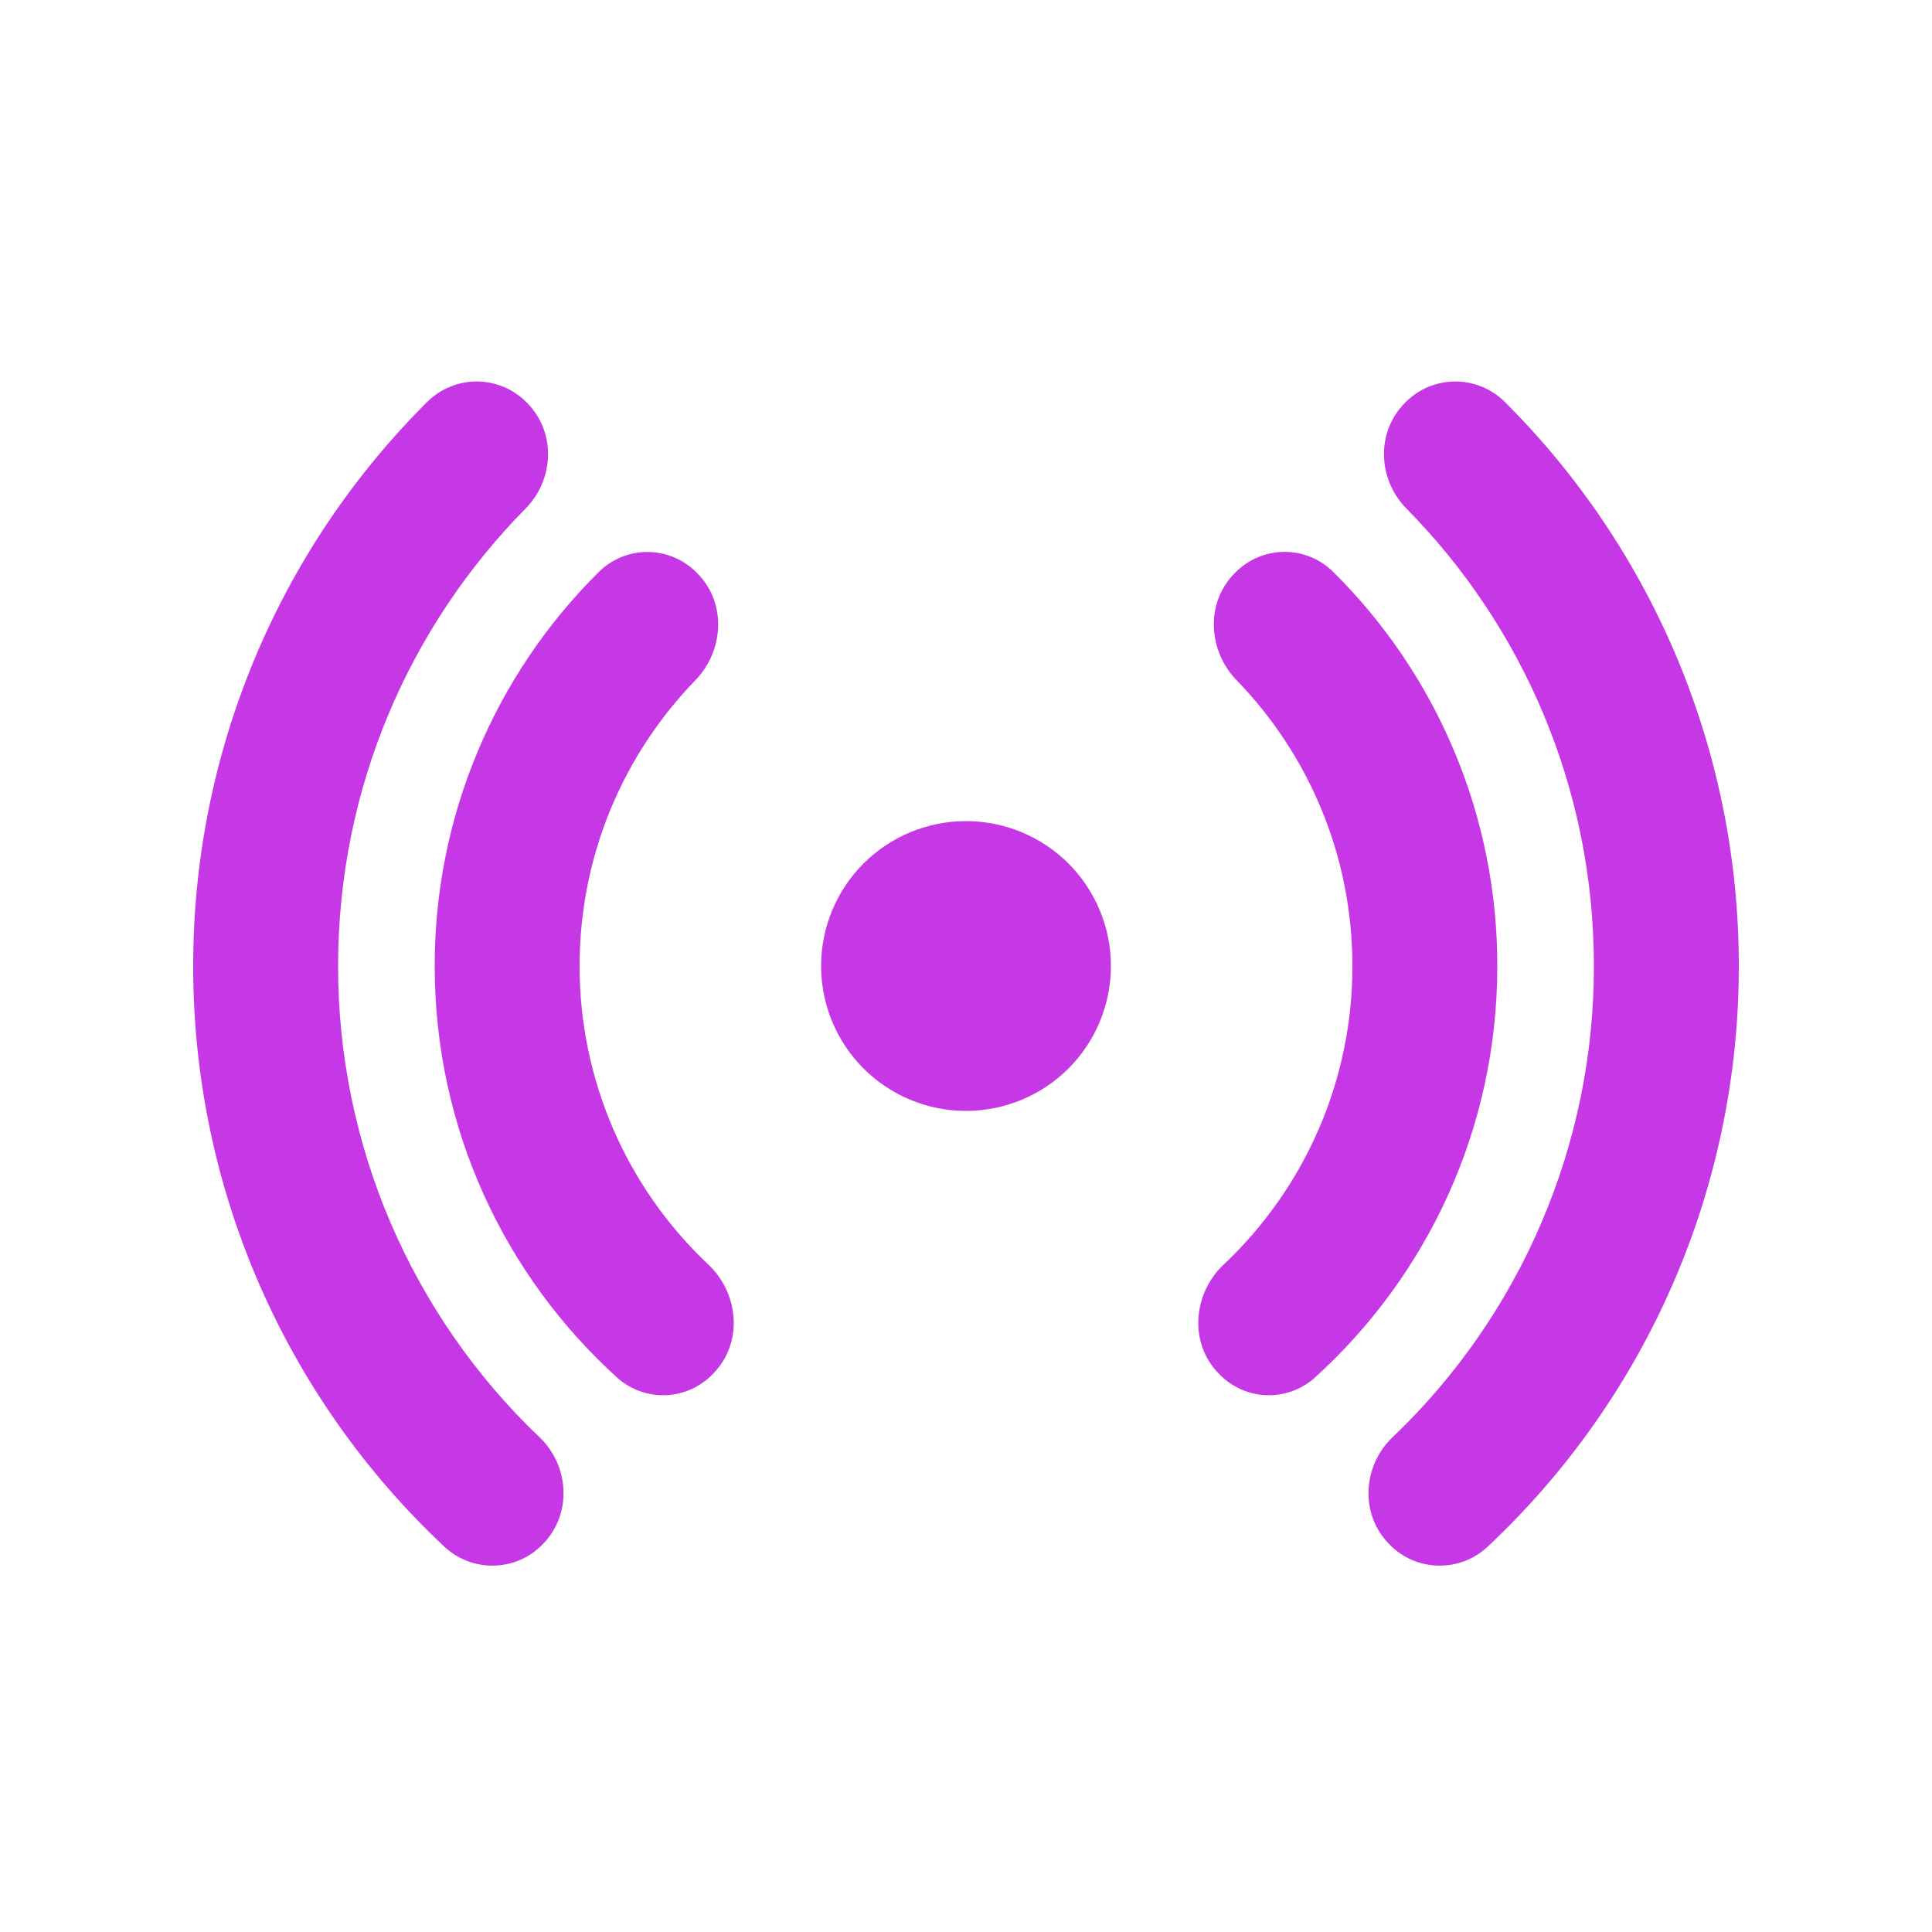 <svg width="20" height="20" viewBox="0 0 20 20" fill="none" xmlns="http://www.w3.org/2000/svg">
<path d="M5.453 4.167C5.386 4.099 5.307 4.045 5.219 4.007C5.131 3.97 5.037 3.95 4.942 3.949C4.846 3.948 4.752 3.966 4.663 4.002C4.575 4.038 4.494 4.09 4.426 4.157C3.656 4.923 3.045 5.833 2.629 6.836C2.213 7.839 1.999 8.914 2 10C1.999 11.128 2.229 12.243 2.677 13.278C3.125 14.313 3.781 15.244 4.604 16.015C4.743 16.143 4.926 16.212 5.114 16.207C5.303 16.203 5.482 16.125 5.614 15.99C5.93 15.674 5.891 15.171 5.587 14.88C4.926 14.251 4.401 13.493 4.042 12.655C3.683 11.816 3.499 10.912 3.5 10C3.5 8.154 4.241 6.48 5.443 5.262C5.733 4.967 5.763 4.477 5.453 4.167ZM7.214 5.93C7.082 5.795 6.902 5.717 6.713 5.714C6.524 5.711 6.342 5.783 6.206 5.914C5.665 6.448 5.235 7.084 4.942 7.786C4.649 8.487 4.499 9.24 4.5 10C4.5 11.692 5.23 13.213 6.393 14.265C6.53 14.386 6.709 14.45 6.892 14.443C7.075 14.436 7.248 14.358 7.376 14.227C7.704 13.899 7.643 13.383 7.335 13.093C6.913 12.696 6.577 12.217 6.347 11.685C6.118 11.153 5.999 10.579 6 10C6 8.85 6.457 7.806 7.2 7.04C7.486 6.746 7.533 6.248 7.214 5.93ZM12.786 5.929C12.918 5.794 13.098 5.716 13.287 5.713C13.476 5.71 13.658 5.782 13.794 5.913C14.335 6.447 14.765 7.083 15.058 7.785C15.351 8.487 15.501 9.24 15.5 10C15.5 11.692 14.77 13.213 13.607 14.265C13.47 14.386 13.291 14.45 13.108 14.443C12.925 14.436 12.752 14.358 12.624 14.227C12.296 13.899 12.357 13.383 12.665 13.093C13.087 12.696 13.423 12.217 13.653 11.685C13.883 11.153 14.001 10.579 14 10C14 8.85 13.543 7.806 12.8 7.04C12.514 6.746 12.467 6.247 12.786 5.929ZM14.547 4.167C14.614 4.099 14.693 4.045 14.781 4.007C14.869 3.97 14.963 3.95 15.058 3.949C15.154 3.948 15.248 3.966 15.337 4.002C15.425 4.038 15.506 4.09 15.574 4.157C16.344 4.923 16.954 5.833 17.371 6.836C17.787 7.839 18.001 8.914 18 10C18.001 11.128 17.771 12.243 17.323 13.278C16.875 14.313 16.219 15.244 15.396 16.015C15.258 16.143 15.075 16.212 14.886 16.207C14.697 16.203 14.518 16.125 14.386 15.99C14.07 15.674 14.109 15.171 14.414 14.88C15.074 14.251 15.6 13.493 15.958 12.654C16.317 11.815 16.501 10.912 16.5 10C16.5 8.154 15.759 6.48 14.557 5.262C14.267 4.967 14.237 4.477 14.547 4.167ZM10 8.5C9.602 8.5 9.221 8.658 8.939 8.939C8.658 9.221 8.5 9.602 8.5 10C8.5 10.398 8.658 10.779 8.939 11.061C9.221 11.342 9.602 11.5 10 11.5C10.398 11.5 10.779 11.342 11.061 11.061C11.342 10.779 11.5 10.398 11.5 10C11.5 9.602 11.342 9.221 11.061 8.939C10.779 8.658 10.398 8.5 10 8.5Z" fill="#C637E5"/>
</svg>
